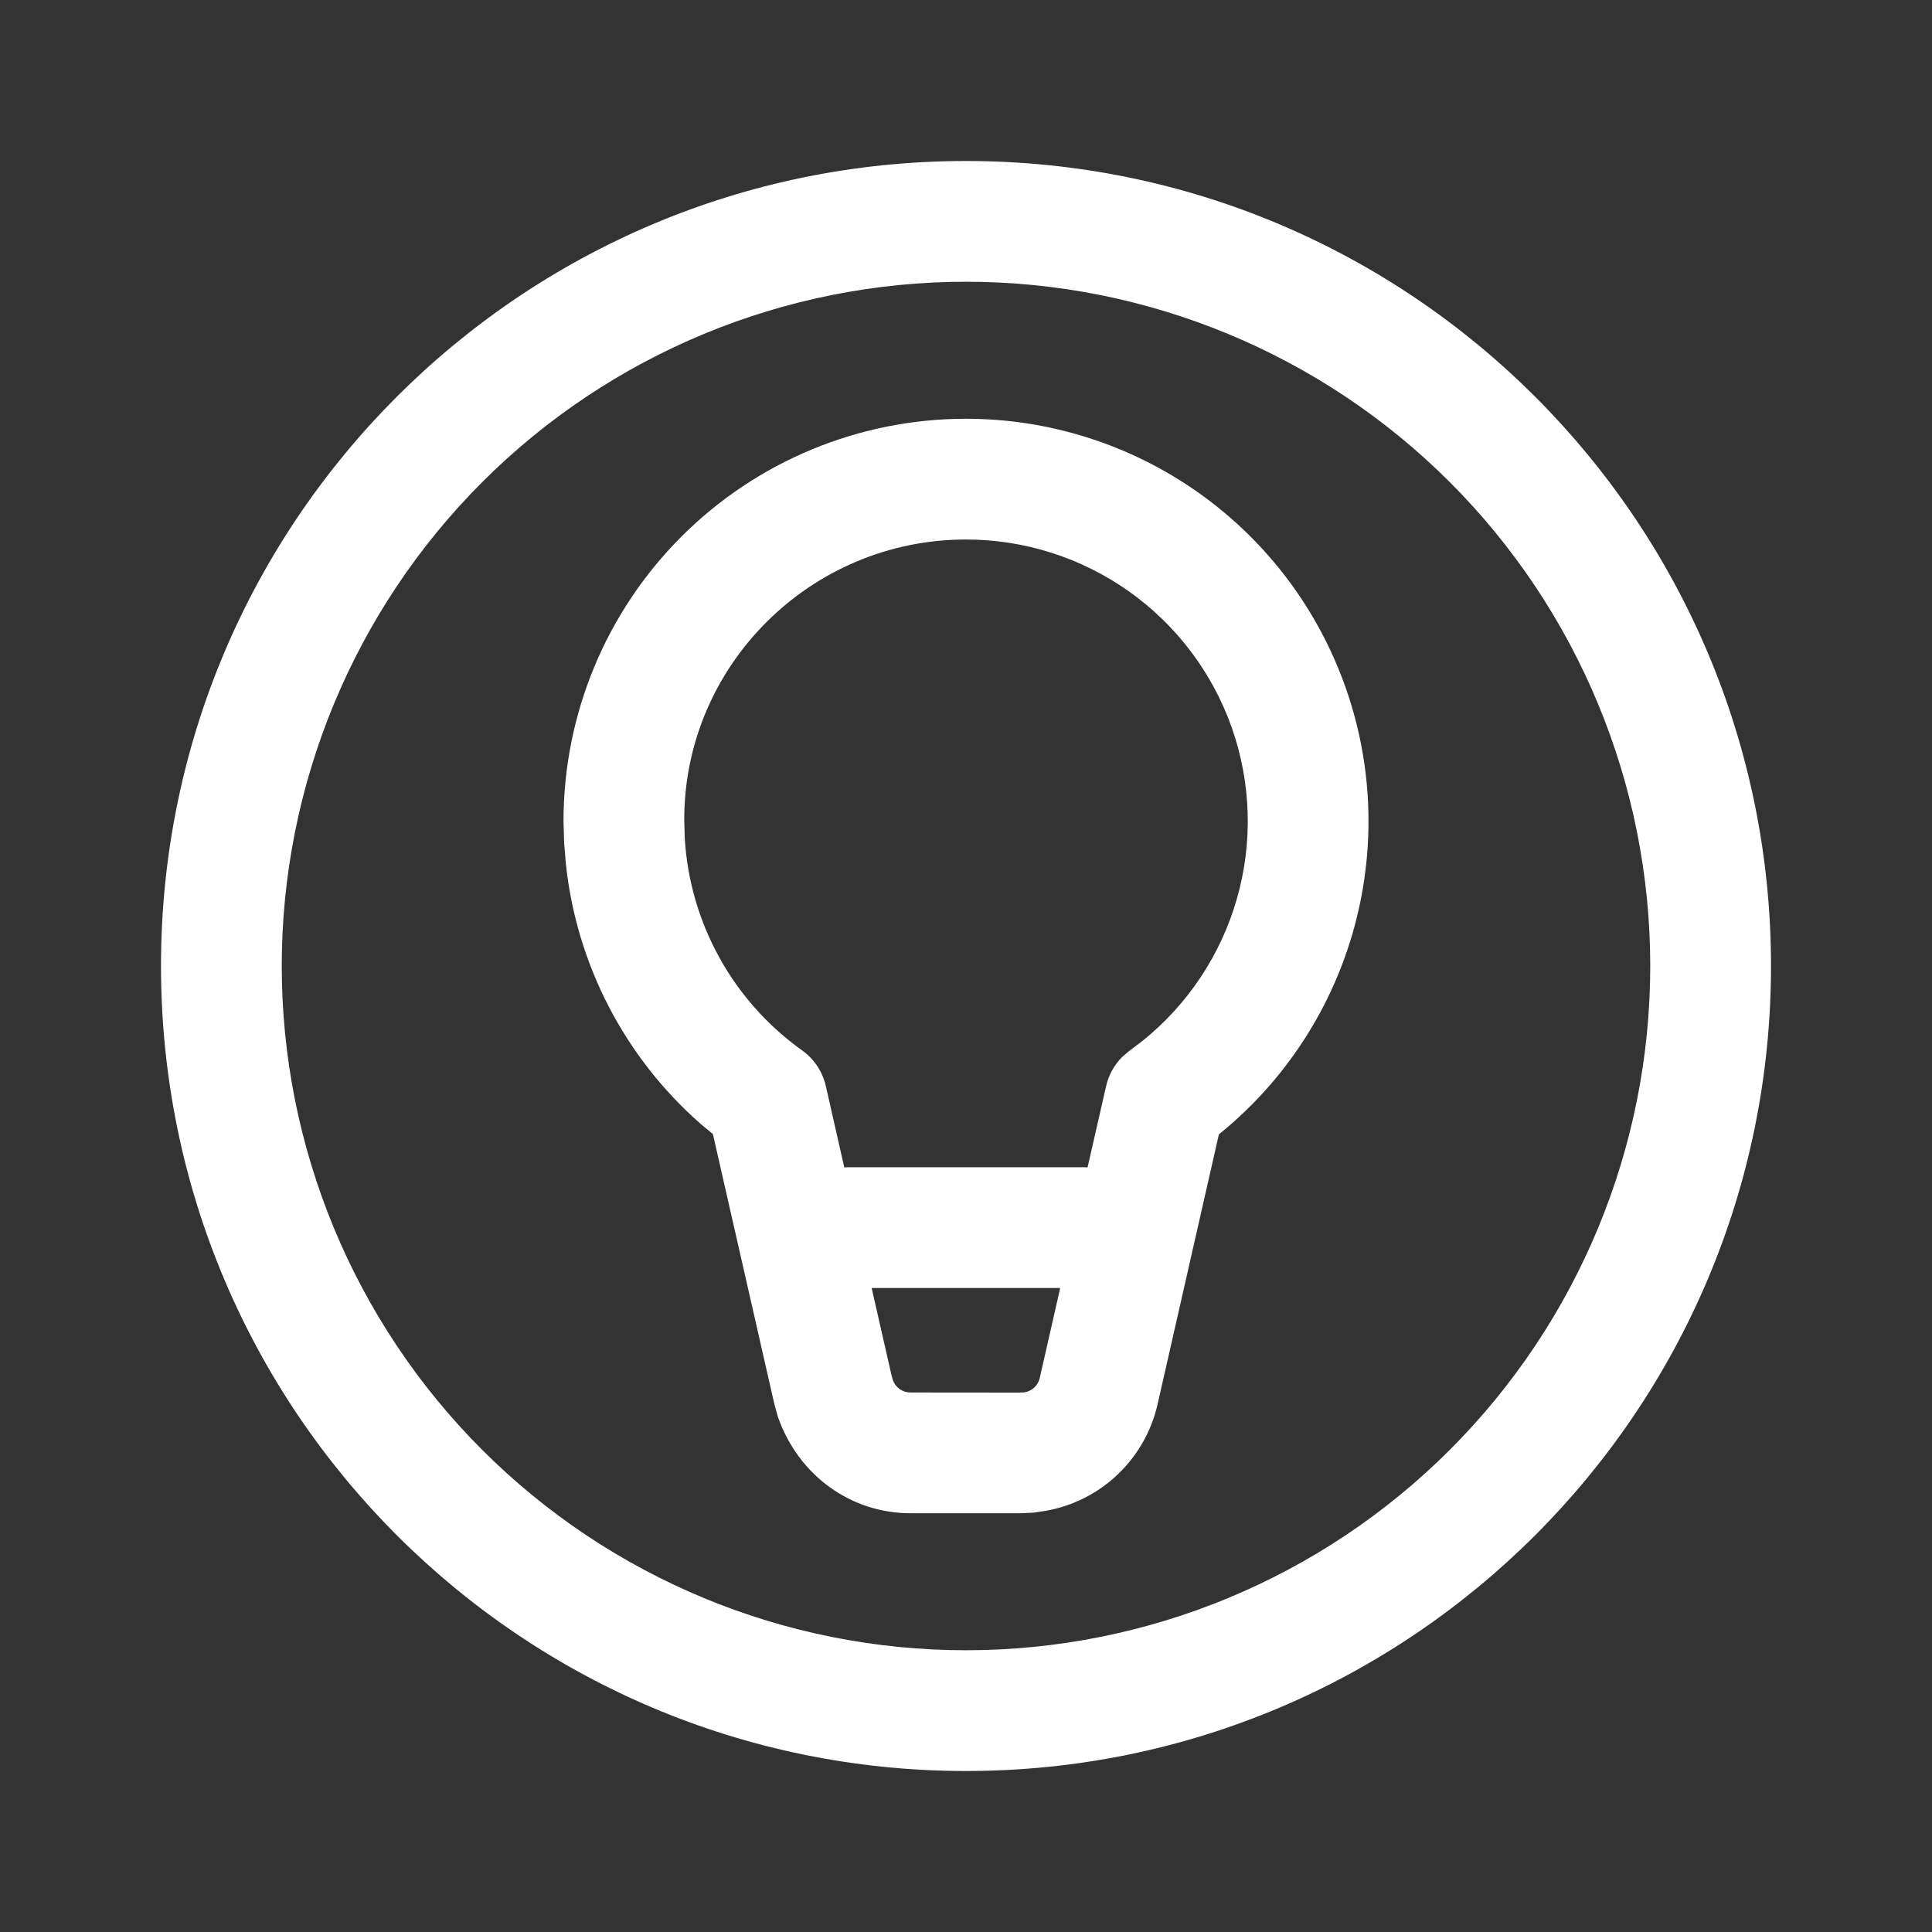 <svg width="60" height="60" viewBox="0 0 60 60" fill="none" xmlns="http://www.w3.org/2000/svg">
<rect x="0" y="0" width="60" height="60" fill="#333333" stroke="none"/>
<path d="M30 5C43.807 5 55 16.192 55 30C55 43.807 43.807 55 30 55C16.192 55 5 43.807 5 30C5 16.192 16.192 5 30 5ZM30 8.75C24.364 8.75 18.959 10.989 14.974 14.974C10.989 18.959 8.75 24.364 8.75 30C8.75 35.636 10.989 41.041 14.974 45.026C18.959 49.011 24.364 51.25 30 51.25C35.636 51.25 41.041 49.011 45.026 45.026C49.011 41.041 51.25 35.636 51.25 30C51.25 24.364 49.011 18.959 45.026 14.974C41.041 10.989 35.636 8.75 30 8.75ZM30 13.005C32.594 13.005 35.123 13.812 37.238 15.314C39.353 16.816 40.948 18.939 41.802 21.388C42.657 23.837 42.728 26.491 42.006 28.982C41.285 31.474 39.806 33.679 37.775 35.292L37.855 35.222L35.943 43.64C35.75 44.463 35.32 45.212 34.707 45.794C34.094 46.377 33.325 46.767 32.492 46.917L32.117 46.975L31.727 46.995H28.273C26.438 46.995 24.808 45.837 24.163 44.015L24.055 43.635L22.14 35.22L21.753 34.898C19.395 32.826 17.903 29.944 17.573 26.823L17.52 26.183L17.5 25.505C17.5 22.19 18.817 19.01 21.161 16.666C23.505 14.322 26.685 13.005 30 13.005ZM32.925 40H27.07L27.683 42.695L27.73 42.862C27.77 42.974 27.843 43.071 27.941 43.14C28.038 43.208 28.154 43.245 28.273 43.245L31.622 43.248L31.795 43.242C31.912 43.229 32.022 43.179 32.11 43.101C32.198 43.023 32.26 42.92 32.288 42.805L32.925 40ZM30 16.755C25.168 16.755 21.25 20.672 21.25 25.45L21.265 26.02C21.341 27.323 21.708 28.593 22.339 29.735C22.97 30.878 23.85 31.865 24.913 32.623C25.285 32.89 25.547 33.285 25.648 33.733L26.22 36.255L26.32 36.25H33.678L33.775 36.255L34.35 33.735C34.427 33.392 34.6 33.077 34.847 32.828L35.047 32.655L35.47 32.335C36.885 31.202 37.913 29.657 38.412 27.914C38.912 26.172 38.857 24.317 38.257 22.606C37.656 20.896 36.539 19.414 35.06 18.366C33.581 17.318 31.813 16.755 30 16.755Z" fill="white"/>
</svg>
